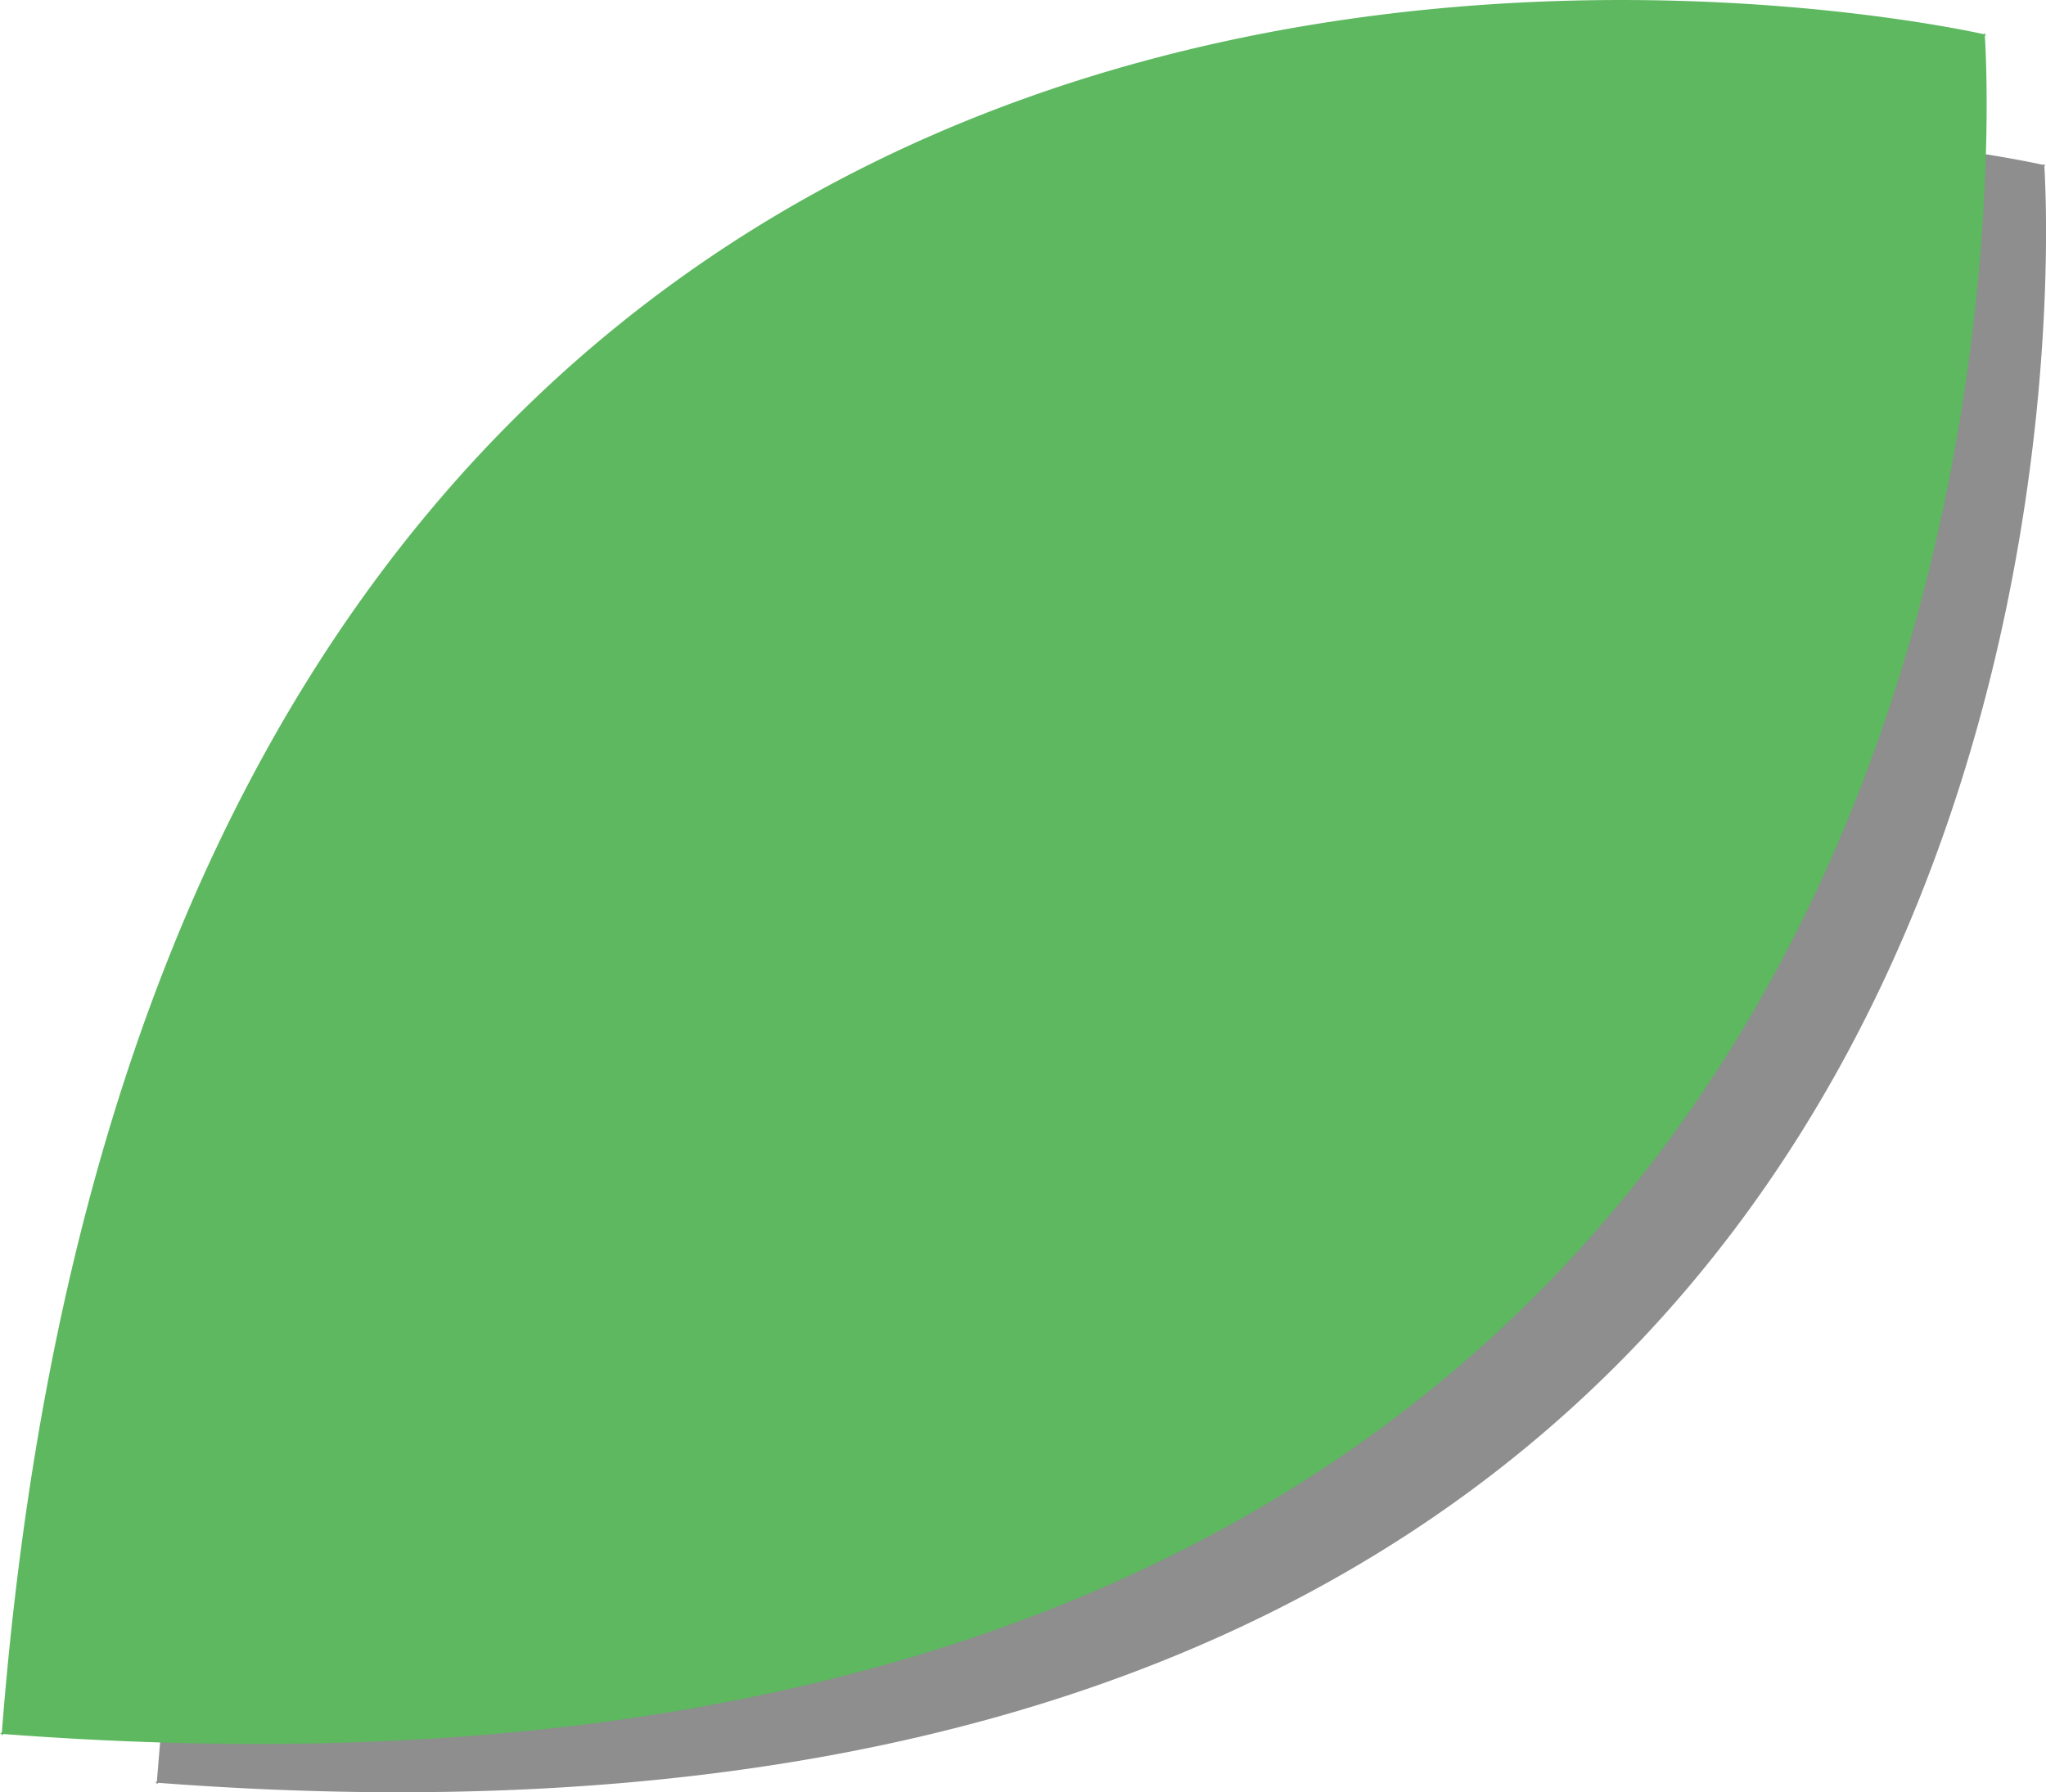 <svg xmlns="http://www.w3.org/2000/svg" viewBox="0 0 320.52 280.78"><defs><style>.cls-1{fill:#8d8e8d;}.cls-2{fill:#5db860;}</style></defs><title>leaf2</title><g id="圖層_1" data-name="圖層 1"><path class="cls-1" d="M1076.22,239.86l.19-.16-.2,0c0-.13,0-.2,0-.2l-.19.16c-11-2.44-271.37-56.53-295.48,253.27l-.26.22h.24a2.12,2.12,0,0,0,0,.24l.26-.22C1090.57,516.69,1076.94,251.16,1076.22,239.86Z" transform="translate(-755.96 -213.83)"/></g><g id="圖層_2" data-name="圖層 2"><path class="cls-2" d="M1066.9,219.45l.2-.17-.21-.05c0-.14,0-.22,0-.22l-.2.17c-11.61-2.56-285.11-59.38-310.44,266.09l-.27.23.25,0a2.29,2.29,0,0,1,0,.25l.27-.23C1082,510.29,1067.66,231.31,1066.9,219.45Z" transform="translate(-755.96 -213.83)"/></g></svg>